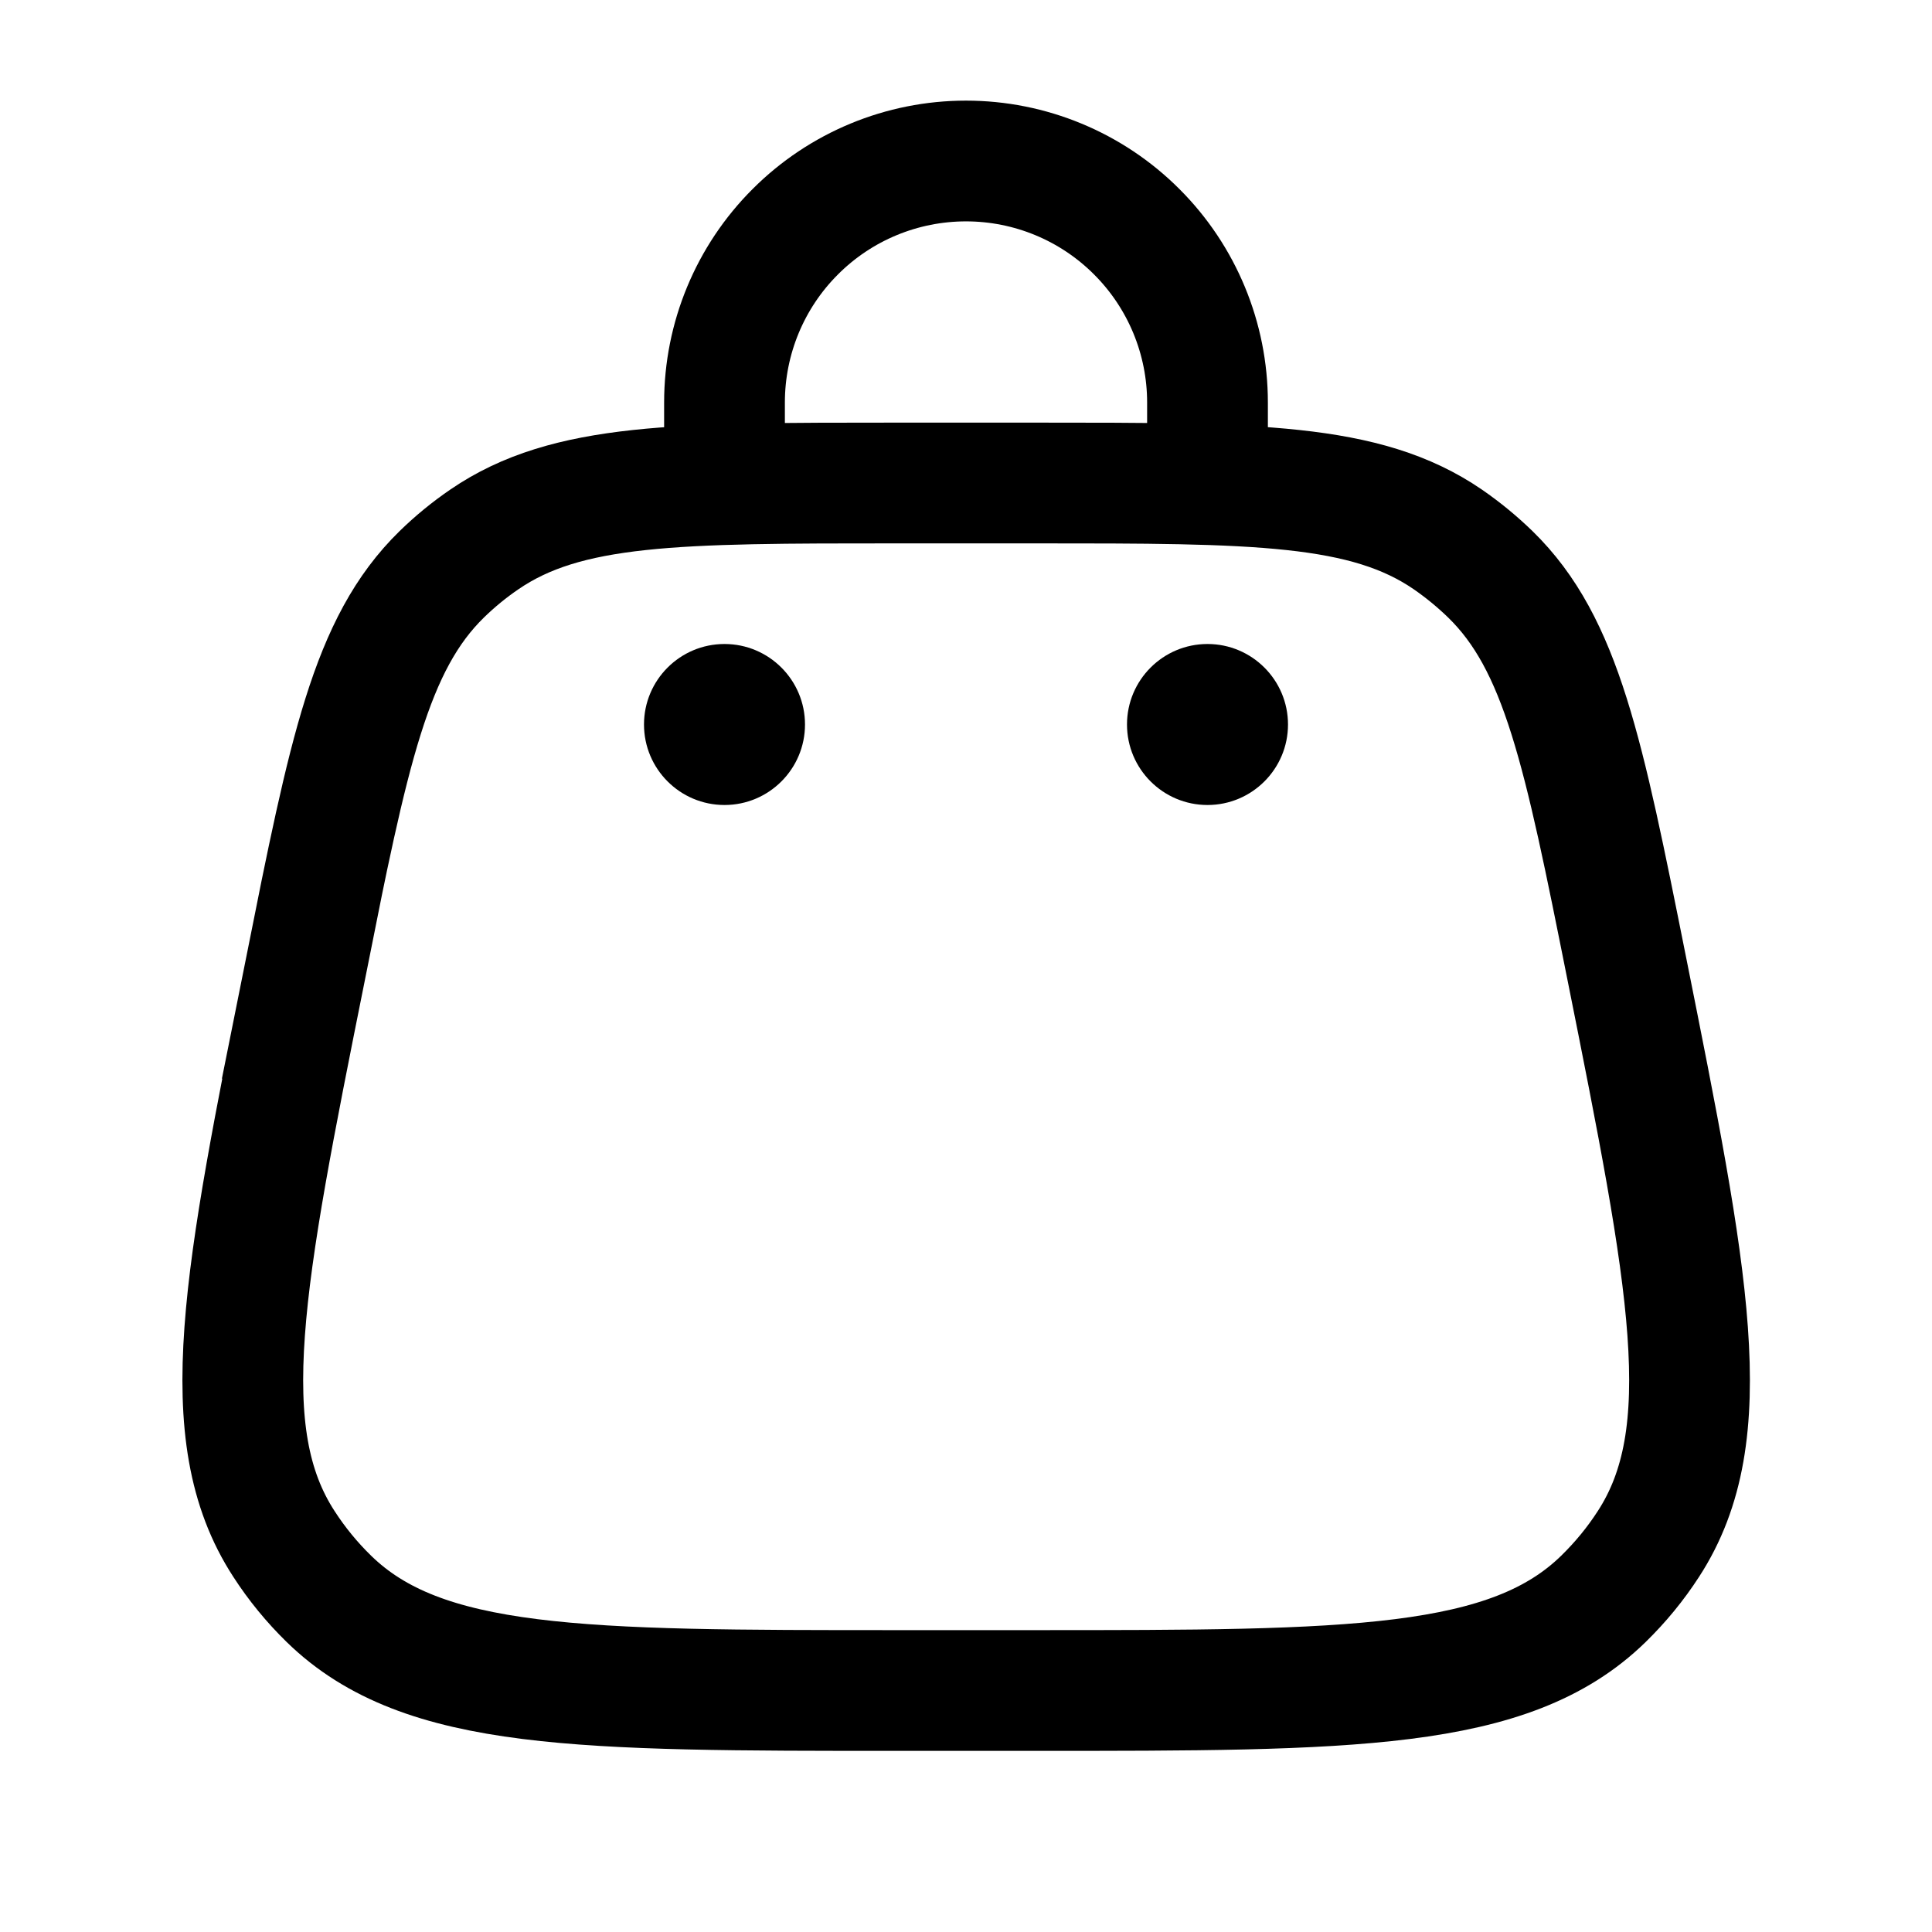 <svg xmlns="http://www.w3.org/2000/svg" width="24" height="24" viewBox="0 0 24 24" fill="none">
  <path d="M3.795 12.03C4.332 9.342 4.601 8 5.488 7.134C5.652 6.974 5.829 6.829 6.018 6.7C7.041 6 8.411 6 11.151 6H12.854C15.593 6 16.962 6 17.984 6.7C18.174 6.831 18.35 6.976 18.514 7.135C19.401 8 19.671 9.343 20.208 12.03C20.979 15.886 21.365 17.814 20.477 19.18C20.316 19.429 20.129 19.656 19.917 19.863C18.751 21 16.786 21 12.854 21H11.151C7.218 21 5.252 21 4.086 19.862C3.875 19.656 3.687 19.427 3.527 19.179C2.639 17.813 3.025 15.885 3.797 12.029L3.795 12.03Z" stroke="black" stroke-width="1.5"/>
  <path d="M15 10C15.552 10 16 9.552 16 9C16 8.448 15.552 8 15 8C14.448 8 14 8.448 14 9C14 9.552 14.448 10 15 10Z" fill="black"/>
  <path d="M9 10C9.552 10 10 9.552 10 9C10 8.448 9.552 8 9 8C8.448 8 8 8.448 8 9C8 9.552 8.448 10 9 10Z" fill="black"/>
  <path d="M9 6V5C9 4.204 9.316 3.441 9.879 2.879C10.441 2.316 11.204 2 12 2C12.796 2 13.559 2.316 14.121 2.879C14.684 3.441 15 4.204 15 5V6" stroke="black" stroke-width="1.5" stroke-linecap="round"/>
</svg>